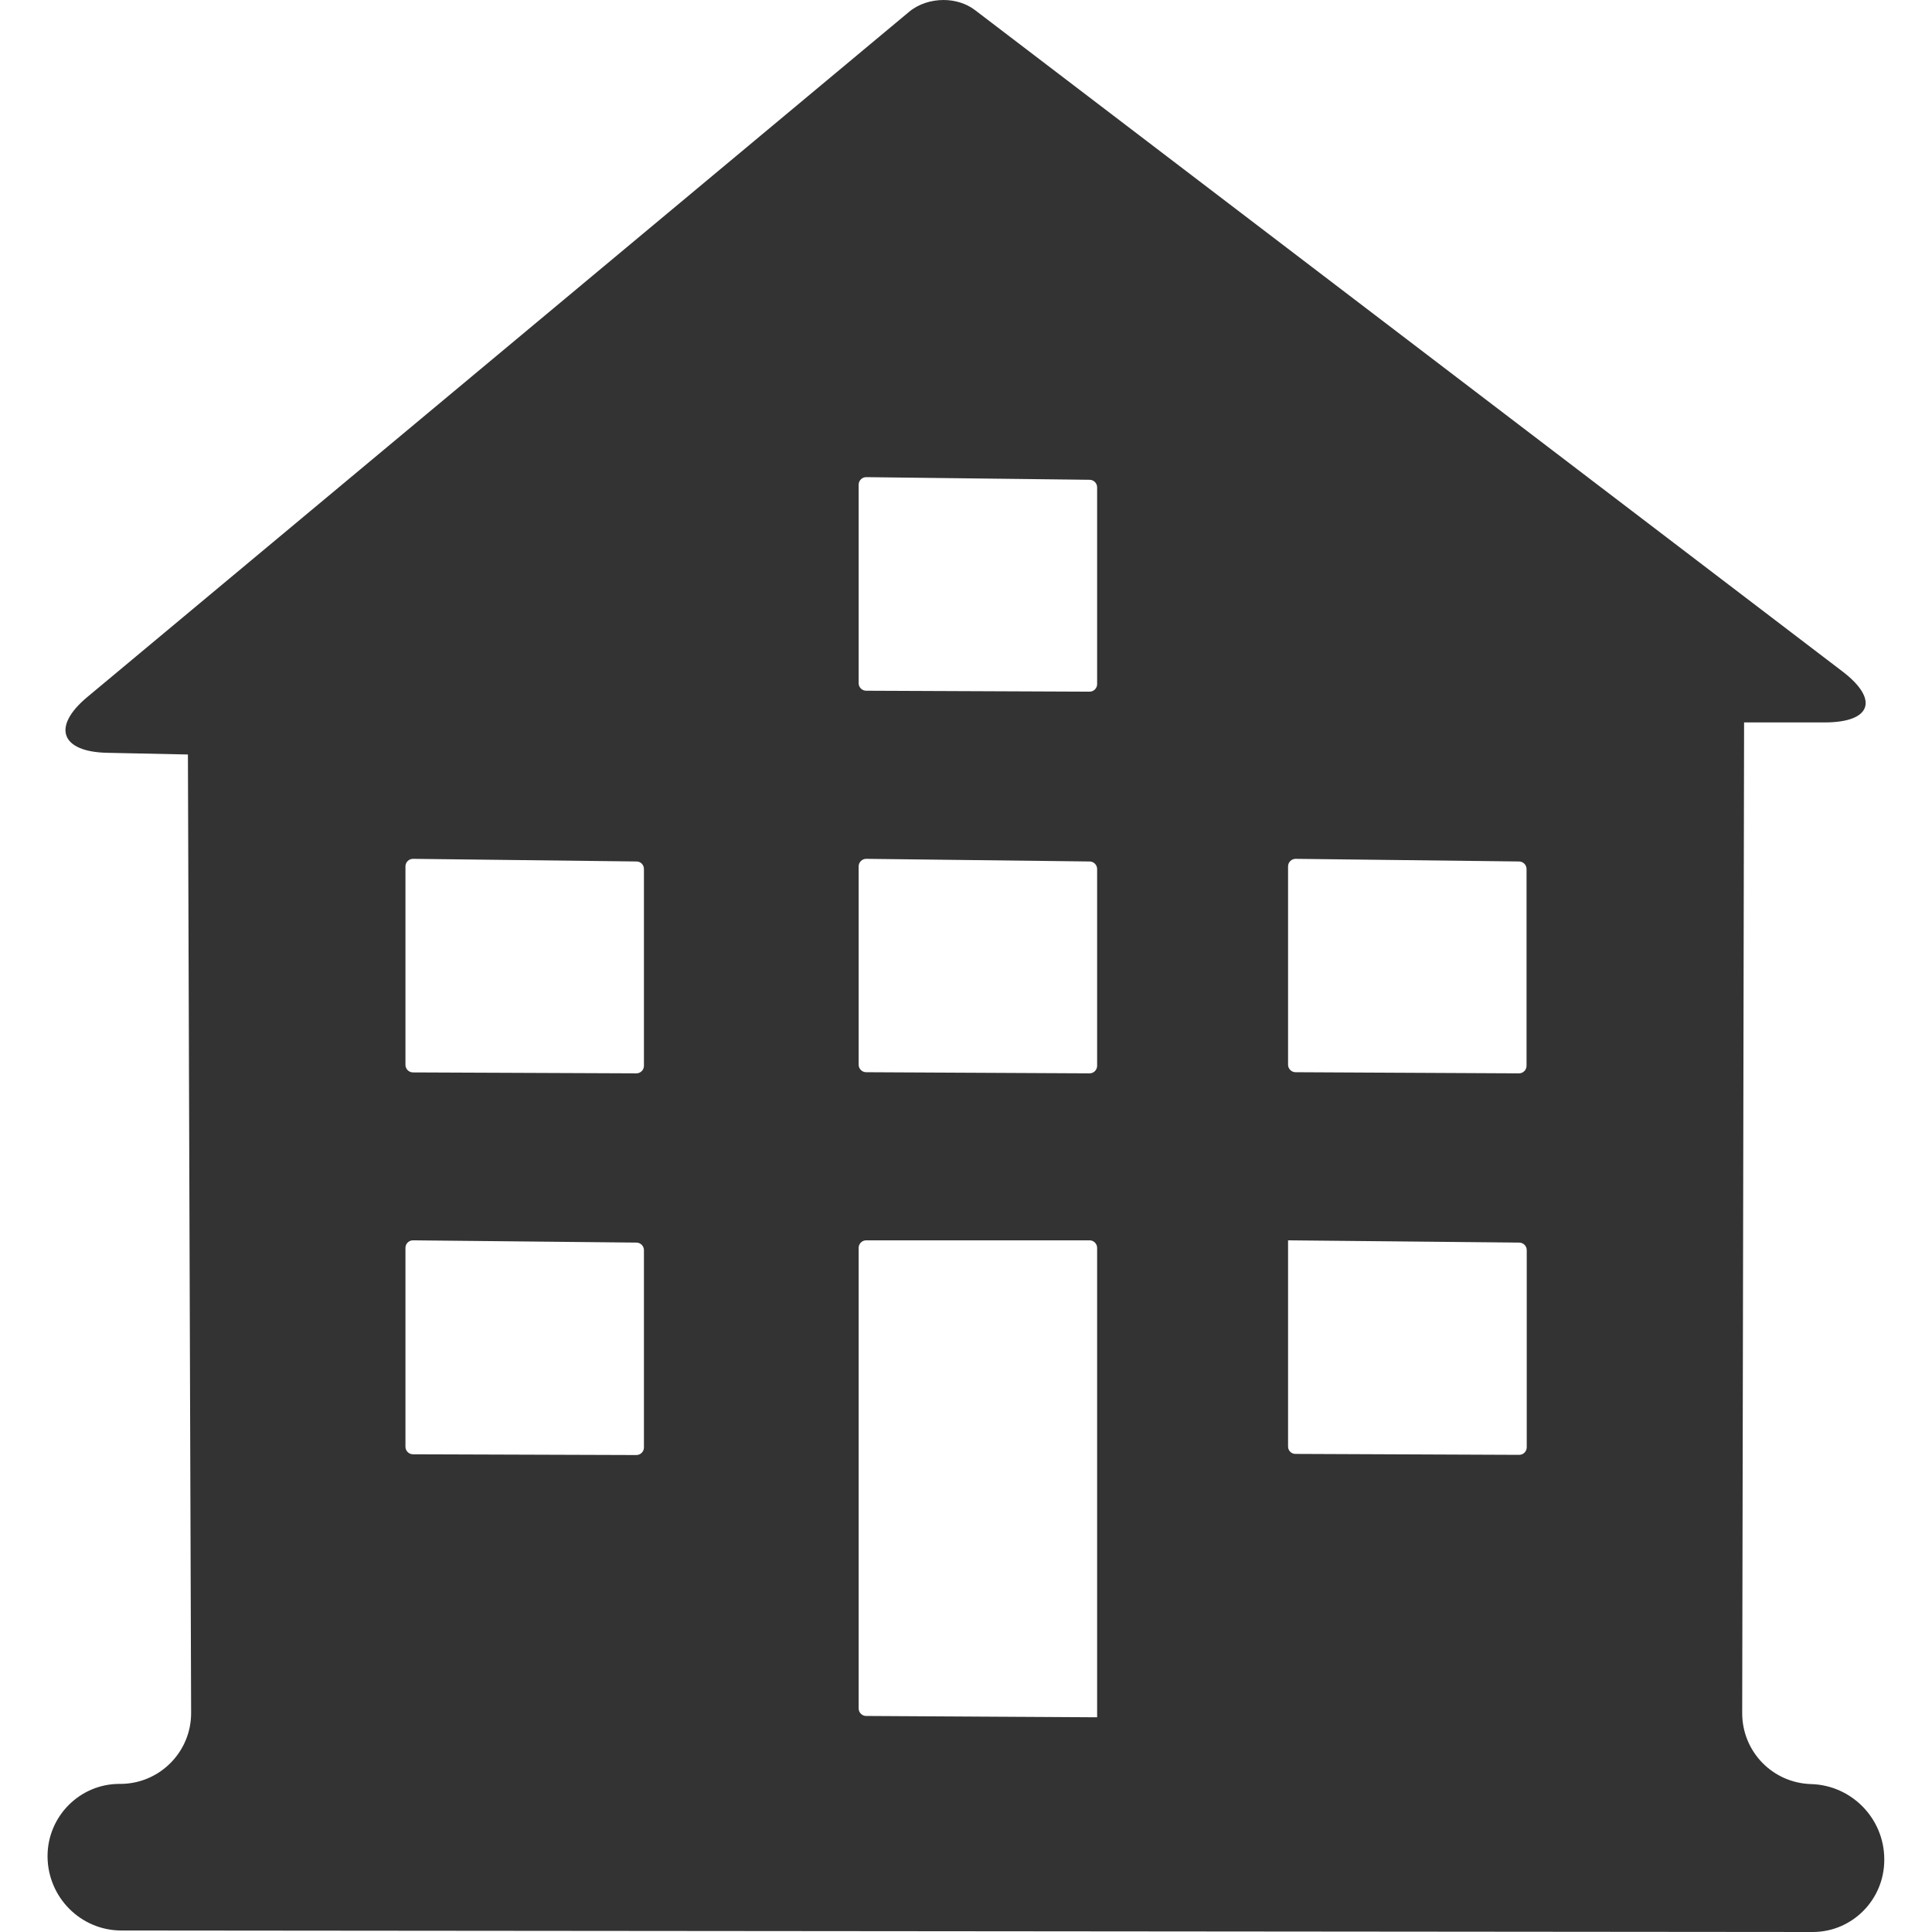 <?xml version="1.0" standalone="no"?><!DOCTYPE svg PUBLIC "-//W3C//DTD SVG 1.1//EN" "http://www.w3.org/Graphics/SVG/1.1/DTD/svg11.dtd"><svg class="icon" width="200px" height="200.00px" viewBox="0 0 1024 1024" version="1.1" xmlns="http://www.w3.org/2000/svg"><path fill="#333333" d="M959.9 945.6c-20.4-0.6-36.5-17.2-36.5-37.6l1-525.1h42.7c24.8 0 28.9-12.1 9.6-26.9L516.7 5.3C512.1 1.8 506.1 0 500.1 0c-6.6 0-13.3 2.1-18.3 6.3L46.2 369.5c-18.9 15.8-13.9 29 10.6 29.5l42.8 0.9 1.7 507.9c0.1 20.8-16.8 37.7-37.5 37.7h-0.5c-21 0-38.1 17.2-38.1 38.3v0.5c0.3 21.5 17.7 38.9 39.1 38.9l896.4 0.8h0.1c20.9 0 37.9-17.1 37.9-38.2v-0.5c-0.1-21.5-17.3-39.1-38.8-39.7zM577.5 568.9l-118.4-0.6c-2.2 0-4-1.8-4-4V459.2c0-2.2 1.8-4 4-4l118.4 1.4c2.2 0 4 1.8 4 4v104.3c0 2.2-1.8 4-4 4z m4 92.5v248.8l-122.4-0.7c-2.2 0-4-1.8-4-4V661.4c0-2.2 1.8-4 4-4h118.4c2.2 0 4 1.8 4 4z m-4-294.8l-118.4-0.5c-2.2 0-4-1.8-4-4V256.9c0-2.2 1.8-4 4-4l118.4 1.4c2.2 0 4 1.8 4 4v104.3c0 2.2-1.8 4-4 4z m-236.2 94v104.3c0 2.2-1.8 4-4 4l-118.4-0.5c-2.2 0-4-1.8-4-4V459.2c0-2.2 1.8-4 4-4h0.1l118.4 1.4c2.2 0 3.9 1.8 3.9 4zM214.9 661.4c0-2.2 1.8-4 4-4l118.4 1.2c2.2 0 4 1.8 4 4v104.6c0 2.2-1.8 4-4 4l-118.4-0.4c-2.2 0-4-1.8-4-4V661.4z m467.8 105.3V657.4l122.5 1.2c2.2 0 4 1.8 4 4v104.5c0 2.2-1.8 4-4 4l-118.4-0.5c-2.3 0.1-4.1-1.7-4.1-3.9z m126.4-201.8c0 2.2-1.8 4-4 4l-118.4-0.6c-2.2 0-4-1.8-4-4V459.2c0-2.2 1.8-4 4-4l118.4 1.4c2.2 0 4 1.8 4 4v104.3z" /></svg>
